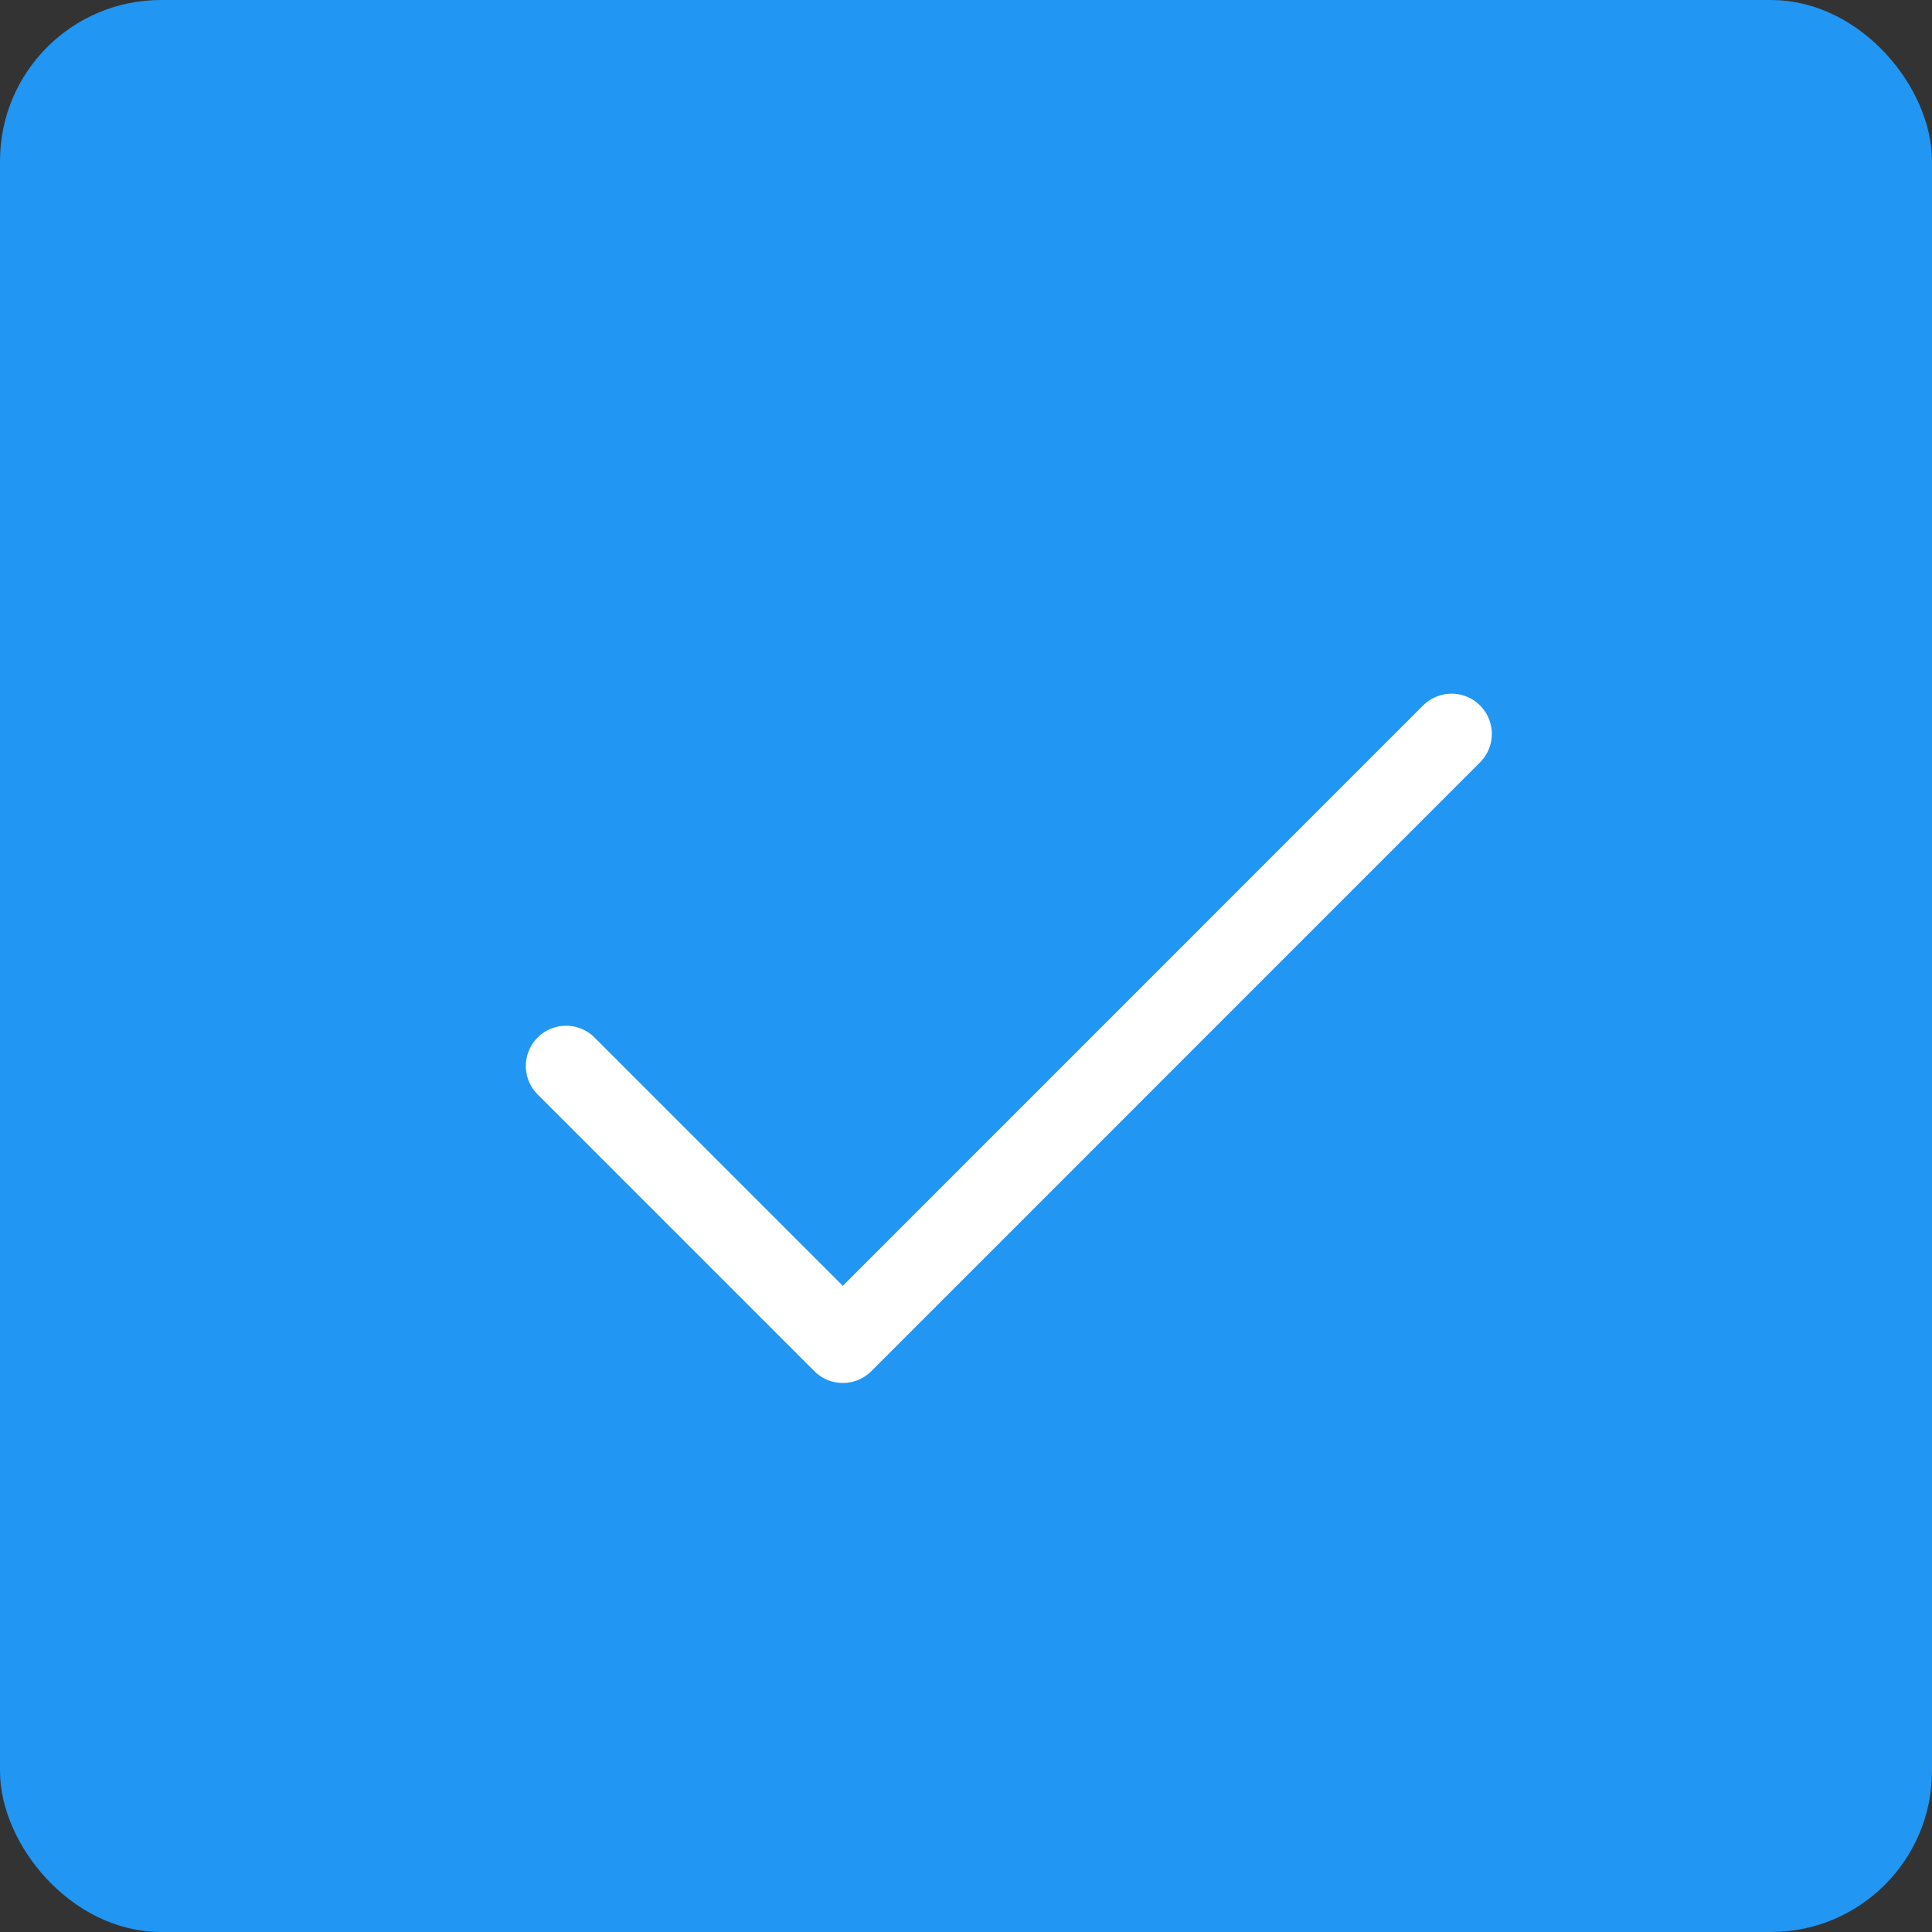<svg width="24" height="24" viewBox="0 0 24 24" fill="none" xmlns="http://www.w3.org/2000/svg">
<rect x="0" y="0" width="24" height="24" fill="#333333" stroke="none"/>
<rect x="0.25" y="0.25" width="23.5" height="23.5" rx="1.75" fill="#2196F3" stroke="#2196F3" stroke-width="0.5"/>
<path d="M18.032 9.117L10.47 16.68L7.032 13.242" stroke="white" stroke-linecap="round" stroke-linejoin="round"/>
</svg>
